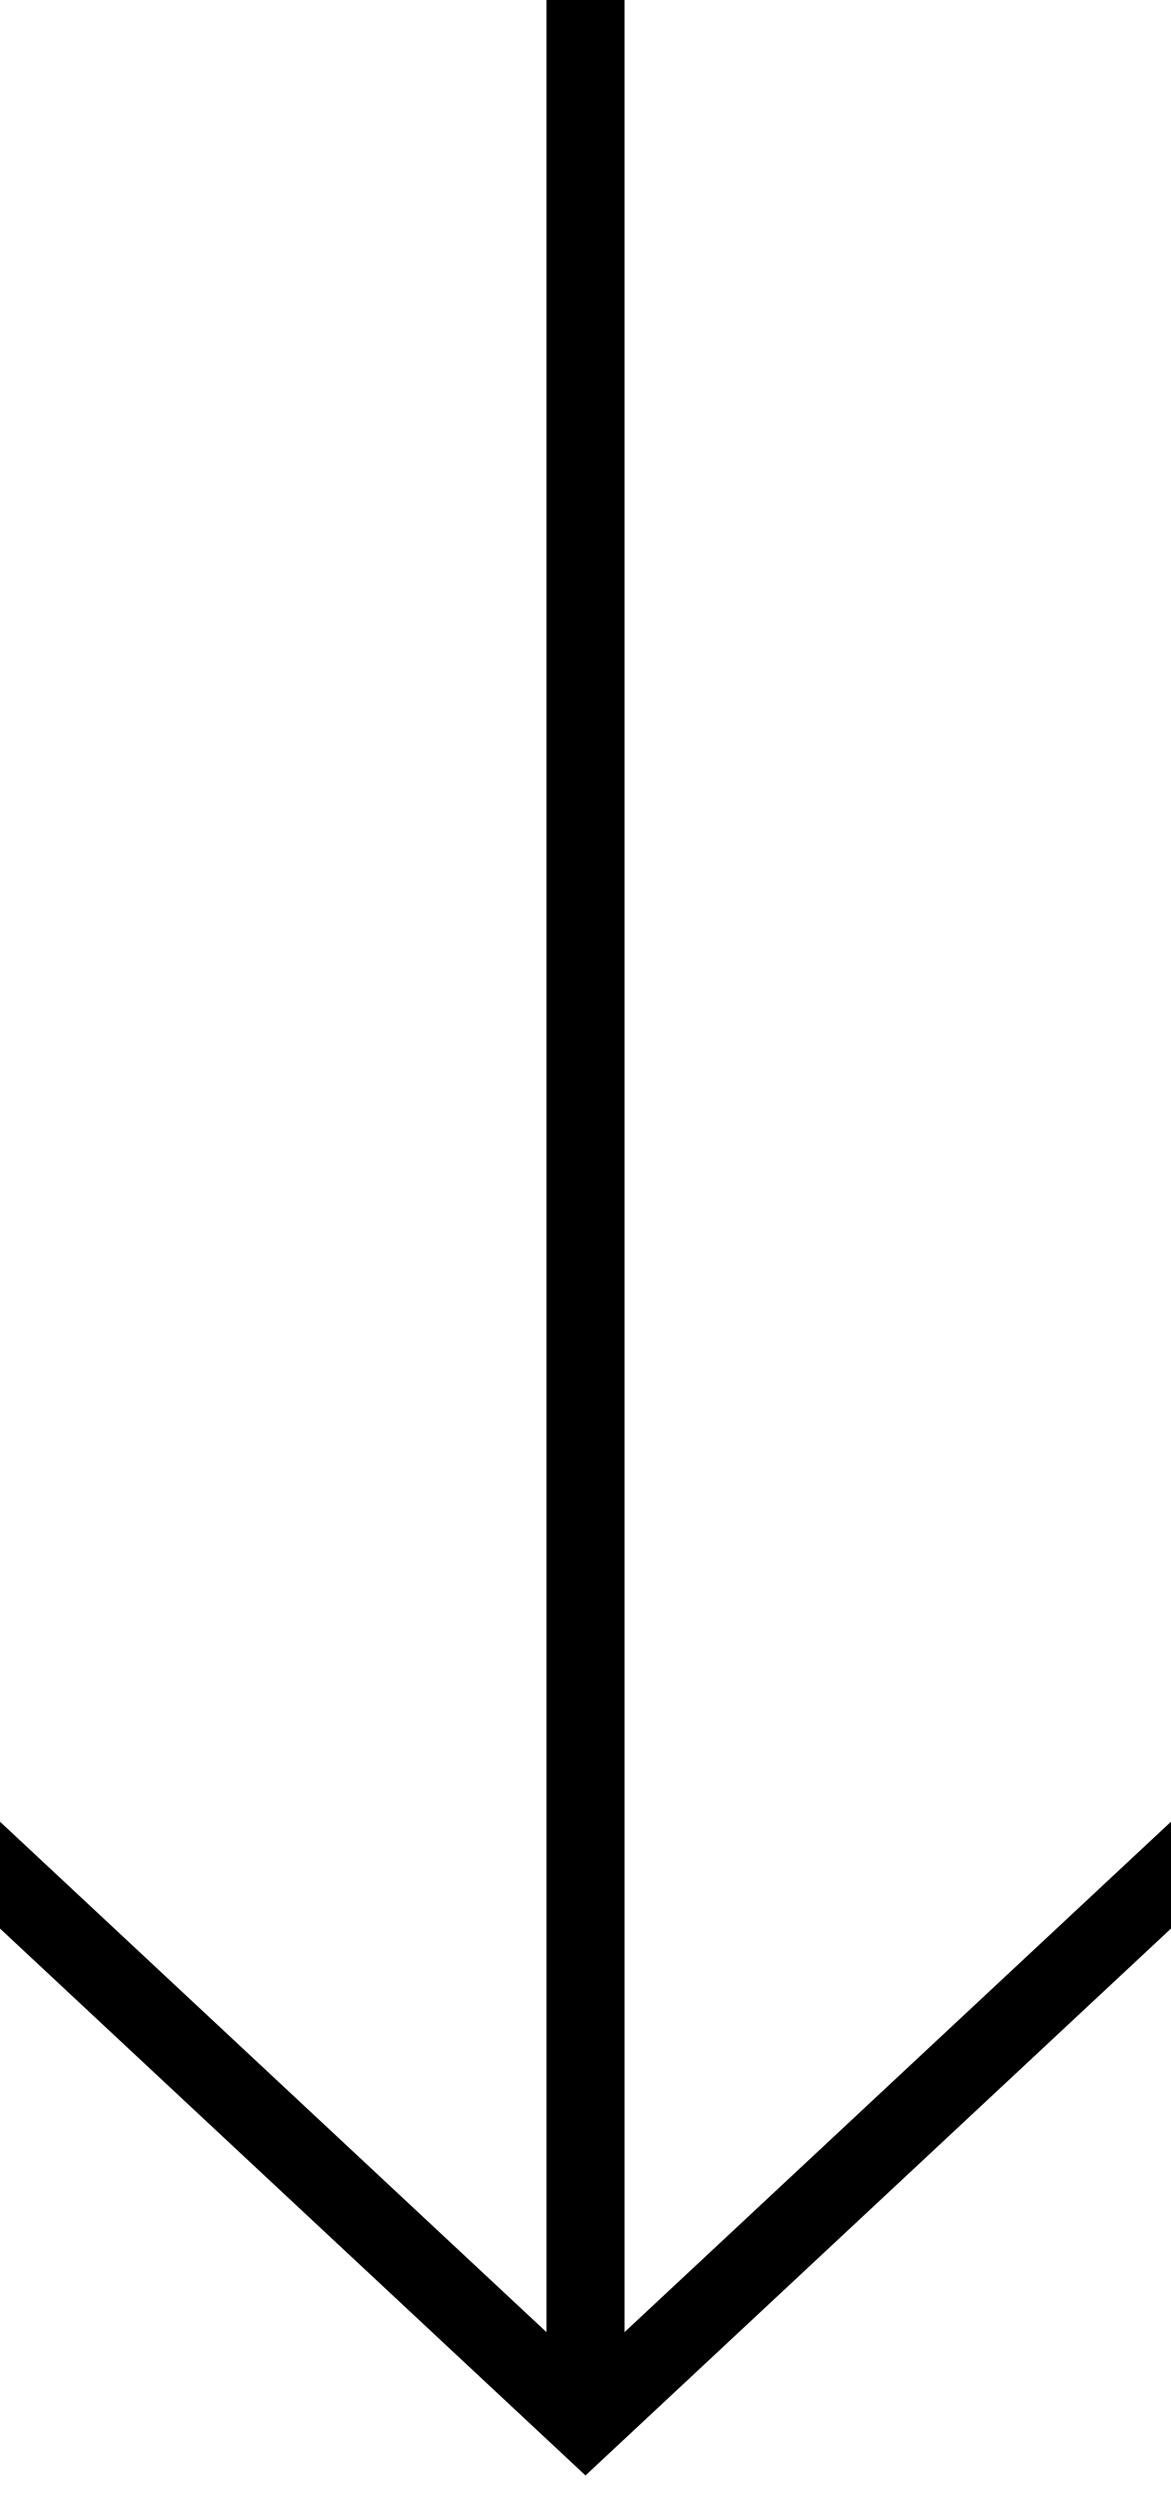 <?xml version="1.0" encoding="UTF-8"?>
<svg width="15px" height="32px" viewBox="0 0 15 32" version="1.1" xmlns="http://www.w3.org/2000/svg" xmlns:xlink="http://www.w3.org/1999/xlink">
    <!-- Generator: Sketch 41.2 (35397) - http://www.bohemiancoding.com/sketch -->
    <title>downarrow-line</title>
    <desc>Created with Sketch.</desc>
    <defs></defs>
    <g id="page" stroke="none" stroke-width="1" fill="none" fill-rule="evenodd" stroke-linecap="square">
        <g id="downarrow-line" stroke="#000000">
            <path d="M7.5,0.5 L7.5,30.5" id="Line"></path>
            <polyline id="Path-4" points="0 24 7.5 31 15 24"></polyline>
        </g>
    </g>
</svg>